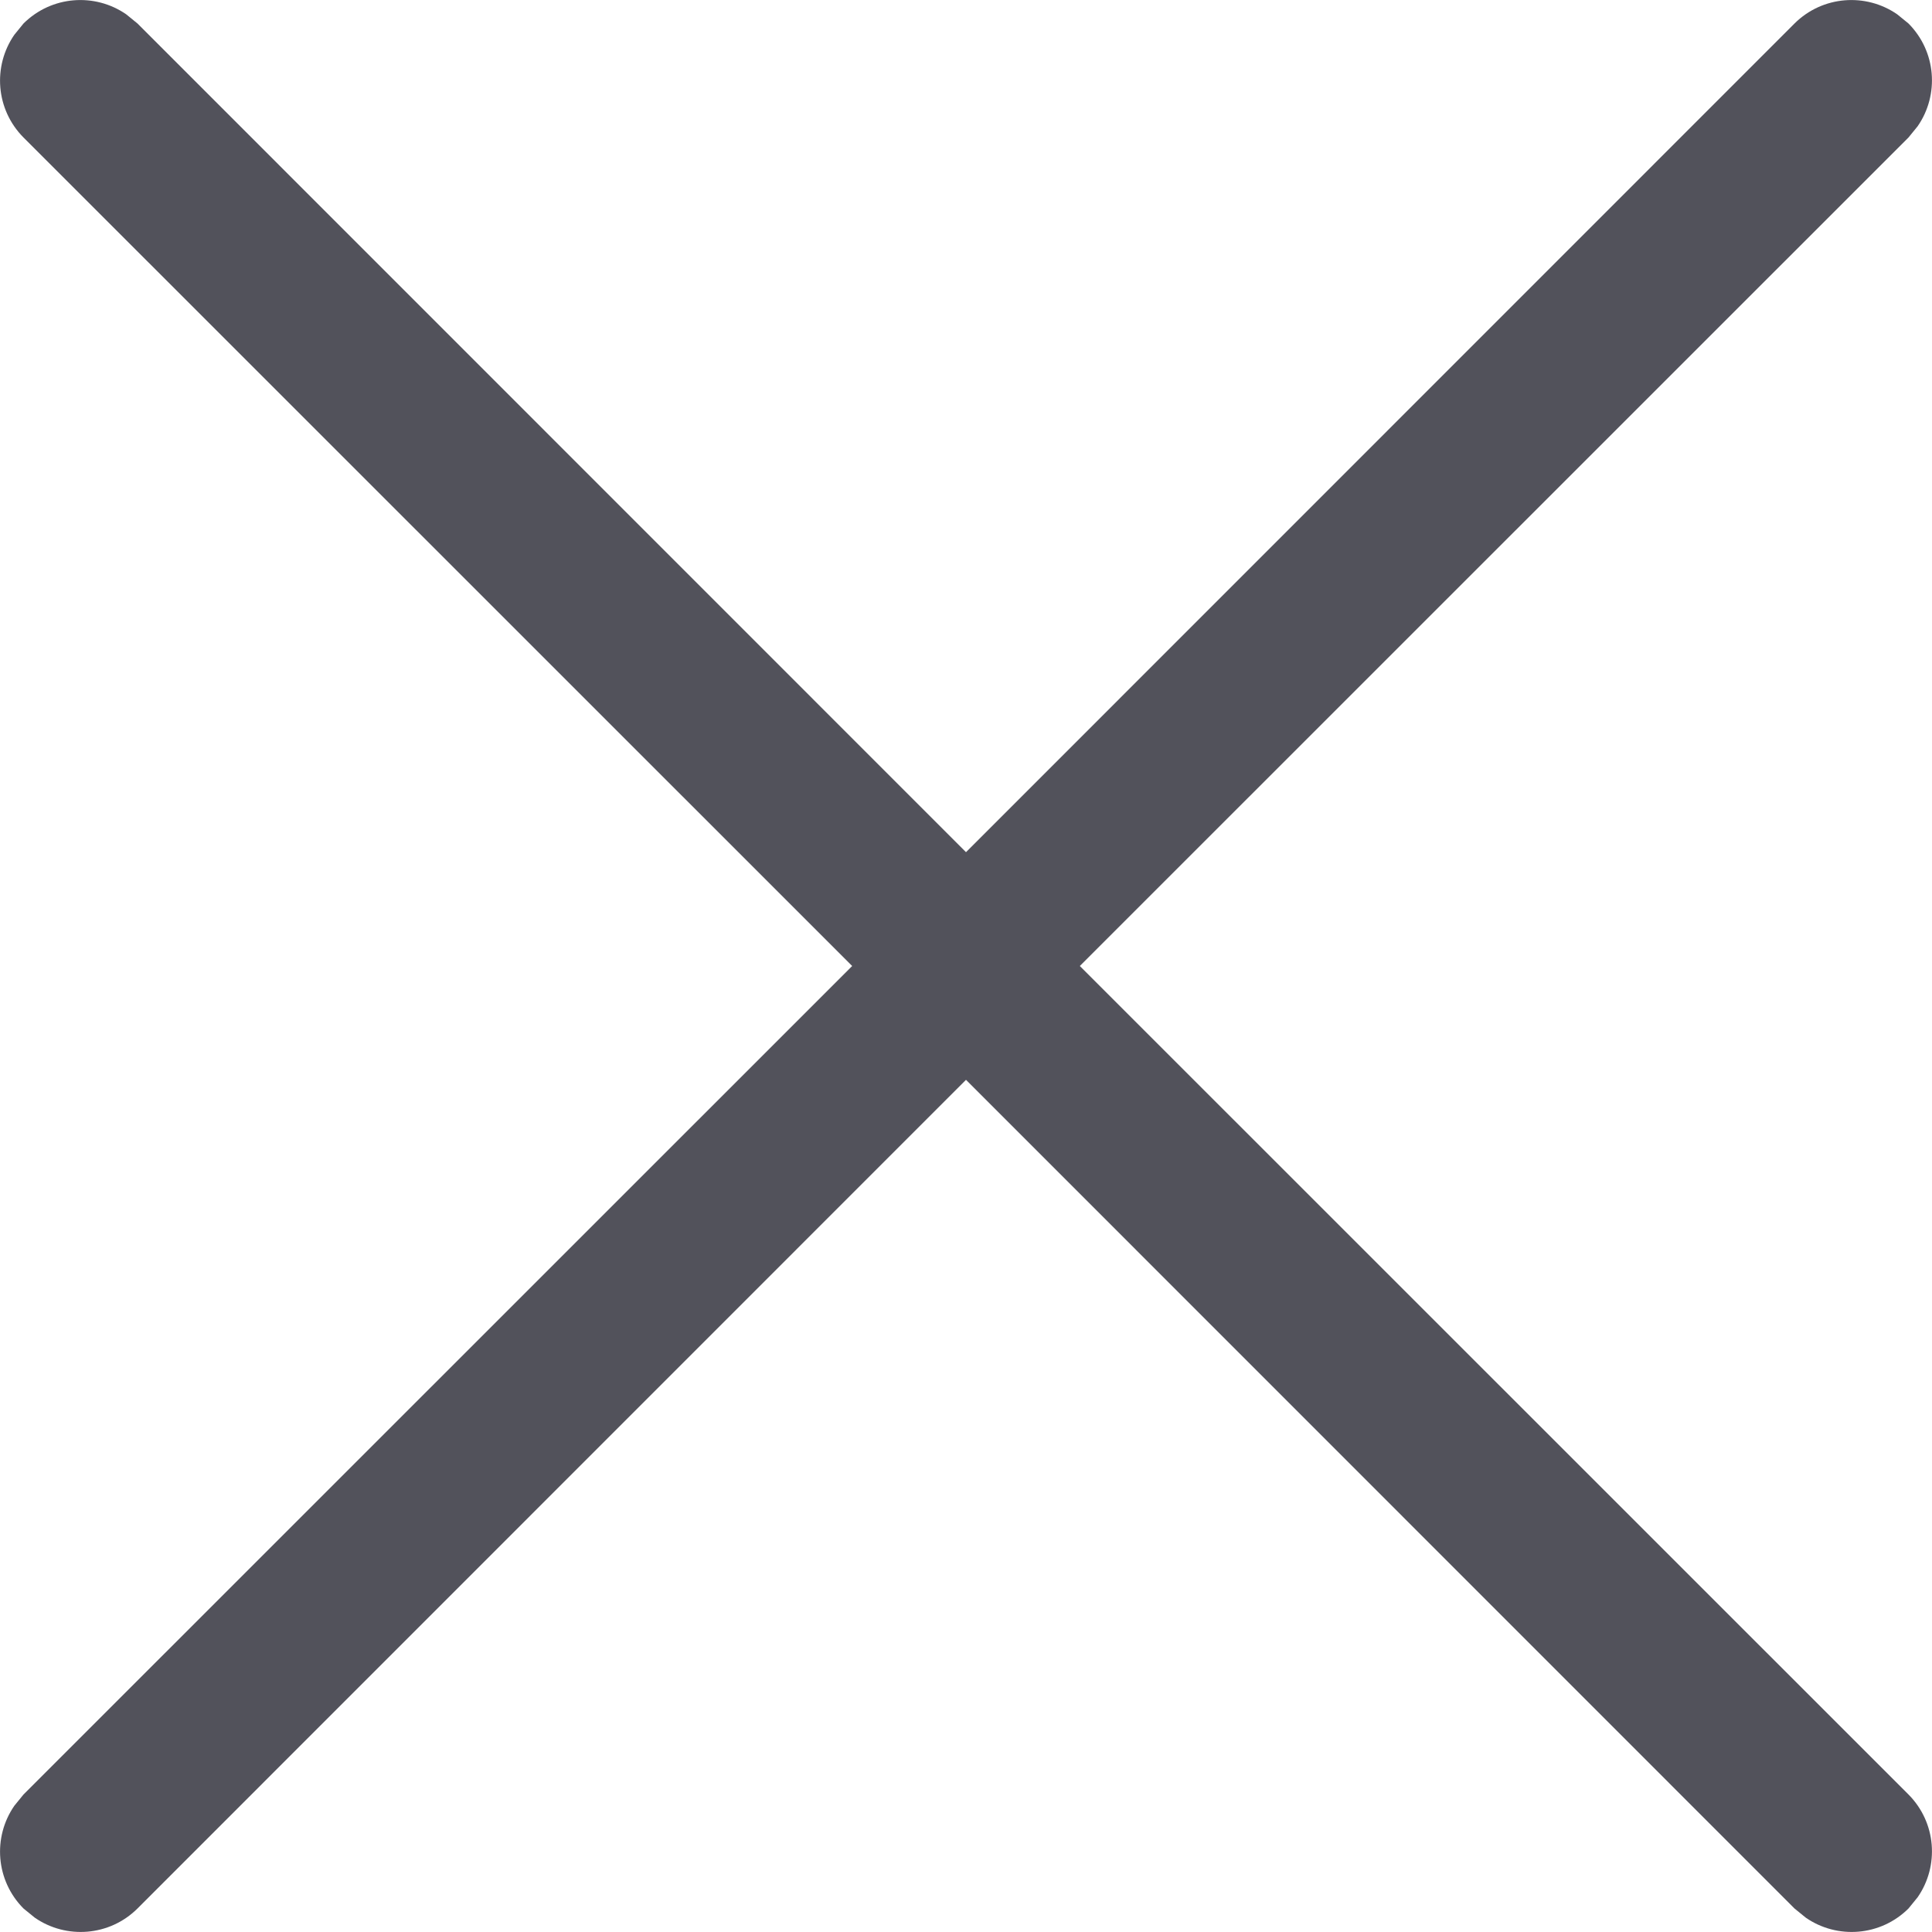 <svg width="12" height="12" viewBox="0 0 12 12" fill="none" xmlns="http://www.w3.org/2000/svg">
<path d="M0.089 0.216L0.146 0.146C0.32 -0.027 0.589 -0.046 0.784 0.089L0.854 0.146L6 5.293L11.146 0.146C11.32 -0.027 11.589 -0.046 11.784 0.089L11.854 0.146C12.027 0.32 12.046 0.589 11.911 0.784L11.854 0.854L6.707 6L11.854 11.146C12.027 11.32 12.046 11.589 11.911 11.784L11.854 11.854C11.68 12.027 11.411 12.046 11.216 11.911L11.146 11.854L6 6.707L0.854 11.854C0.68 12.027 0.411 12.046 0.216 11.911L0.146 11.854C-0.027 11.68 -0.046 11.411 0.089 11.216L0.146 11.146L5.293 6L0.146 0.854C-0.027 0.68 -0.046 0.411 0.089 0.216L0.146 0.146L0.089 0.216Z" fill="#52525B"/>
</svg>
